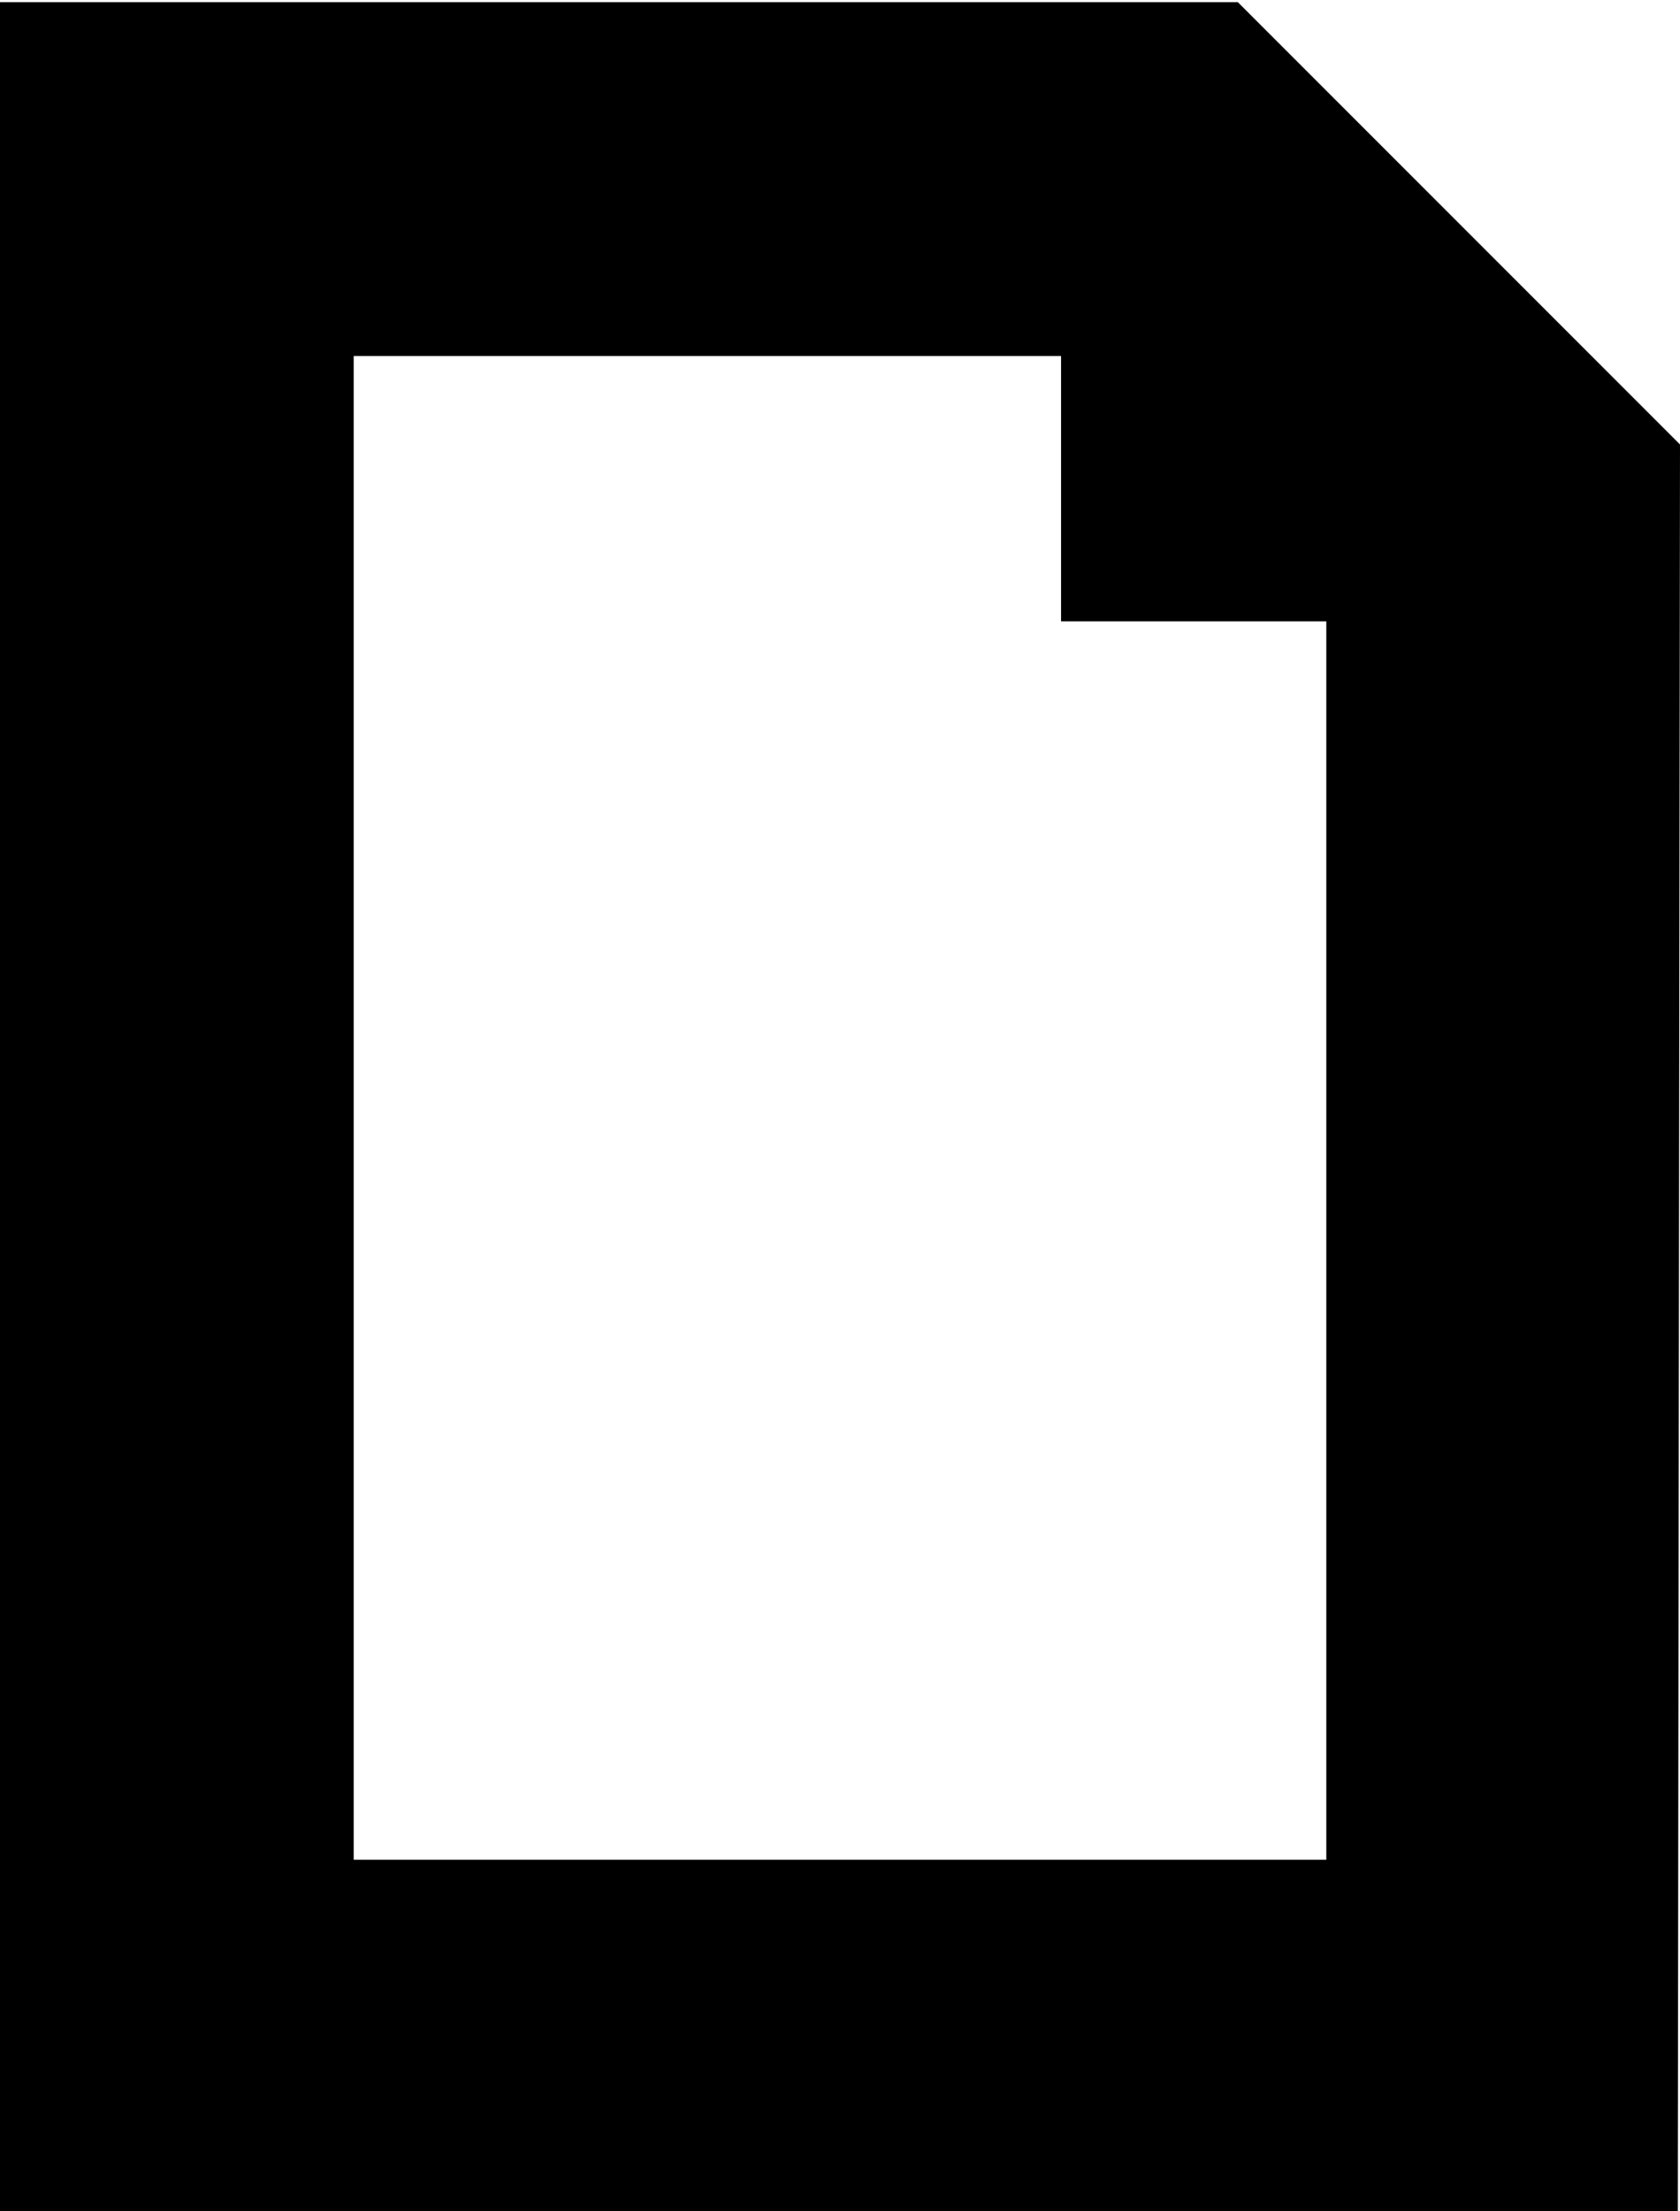 <svg xmlns="http://www.w3.org/2000/svg" xmlns:xlink="http://www.w3.org/1999/xlink" width="760" height="1000" viewBox="0 0 760 1000"><path fill="currentColor" d="m560 1l200 200l-1 800H0V1zM160 841h440V281H480V161H160z"/></svg>